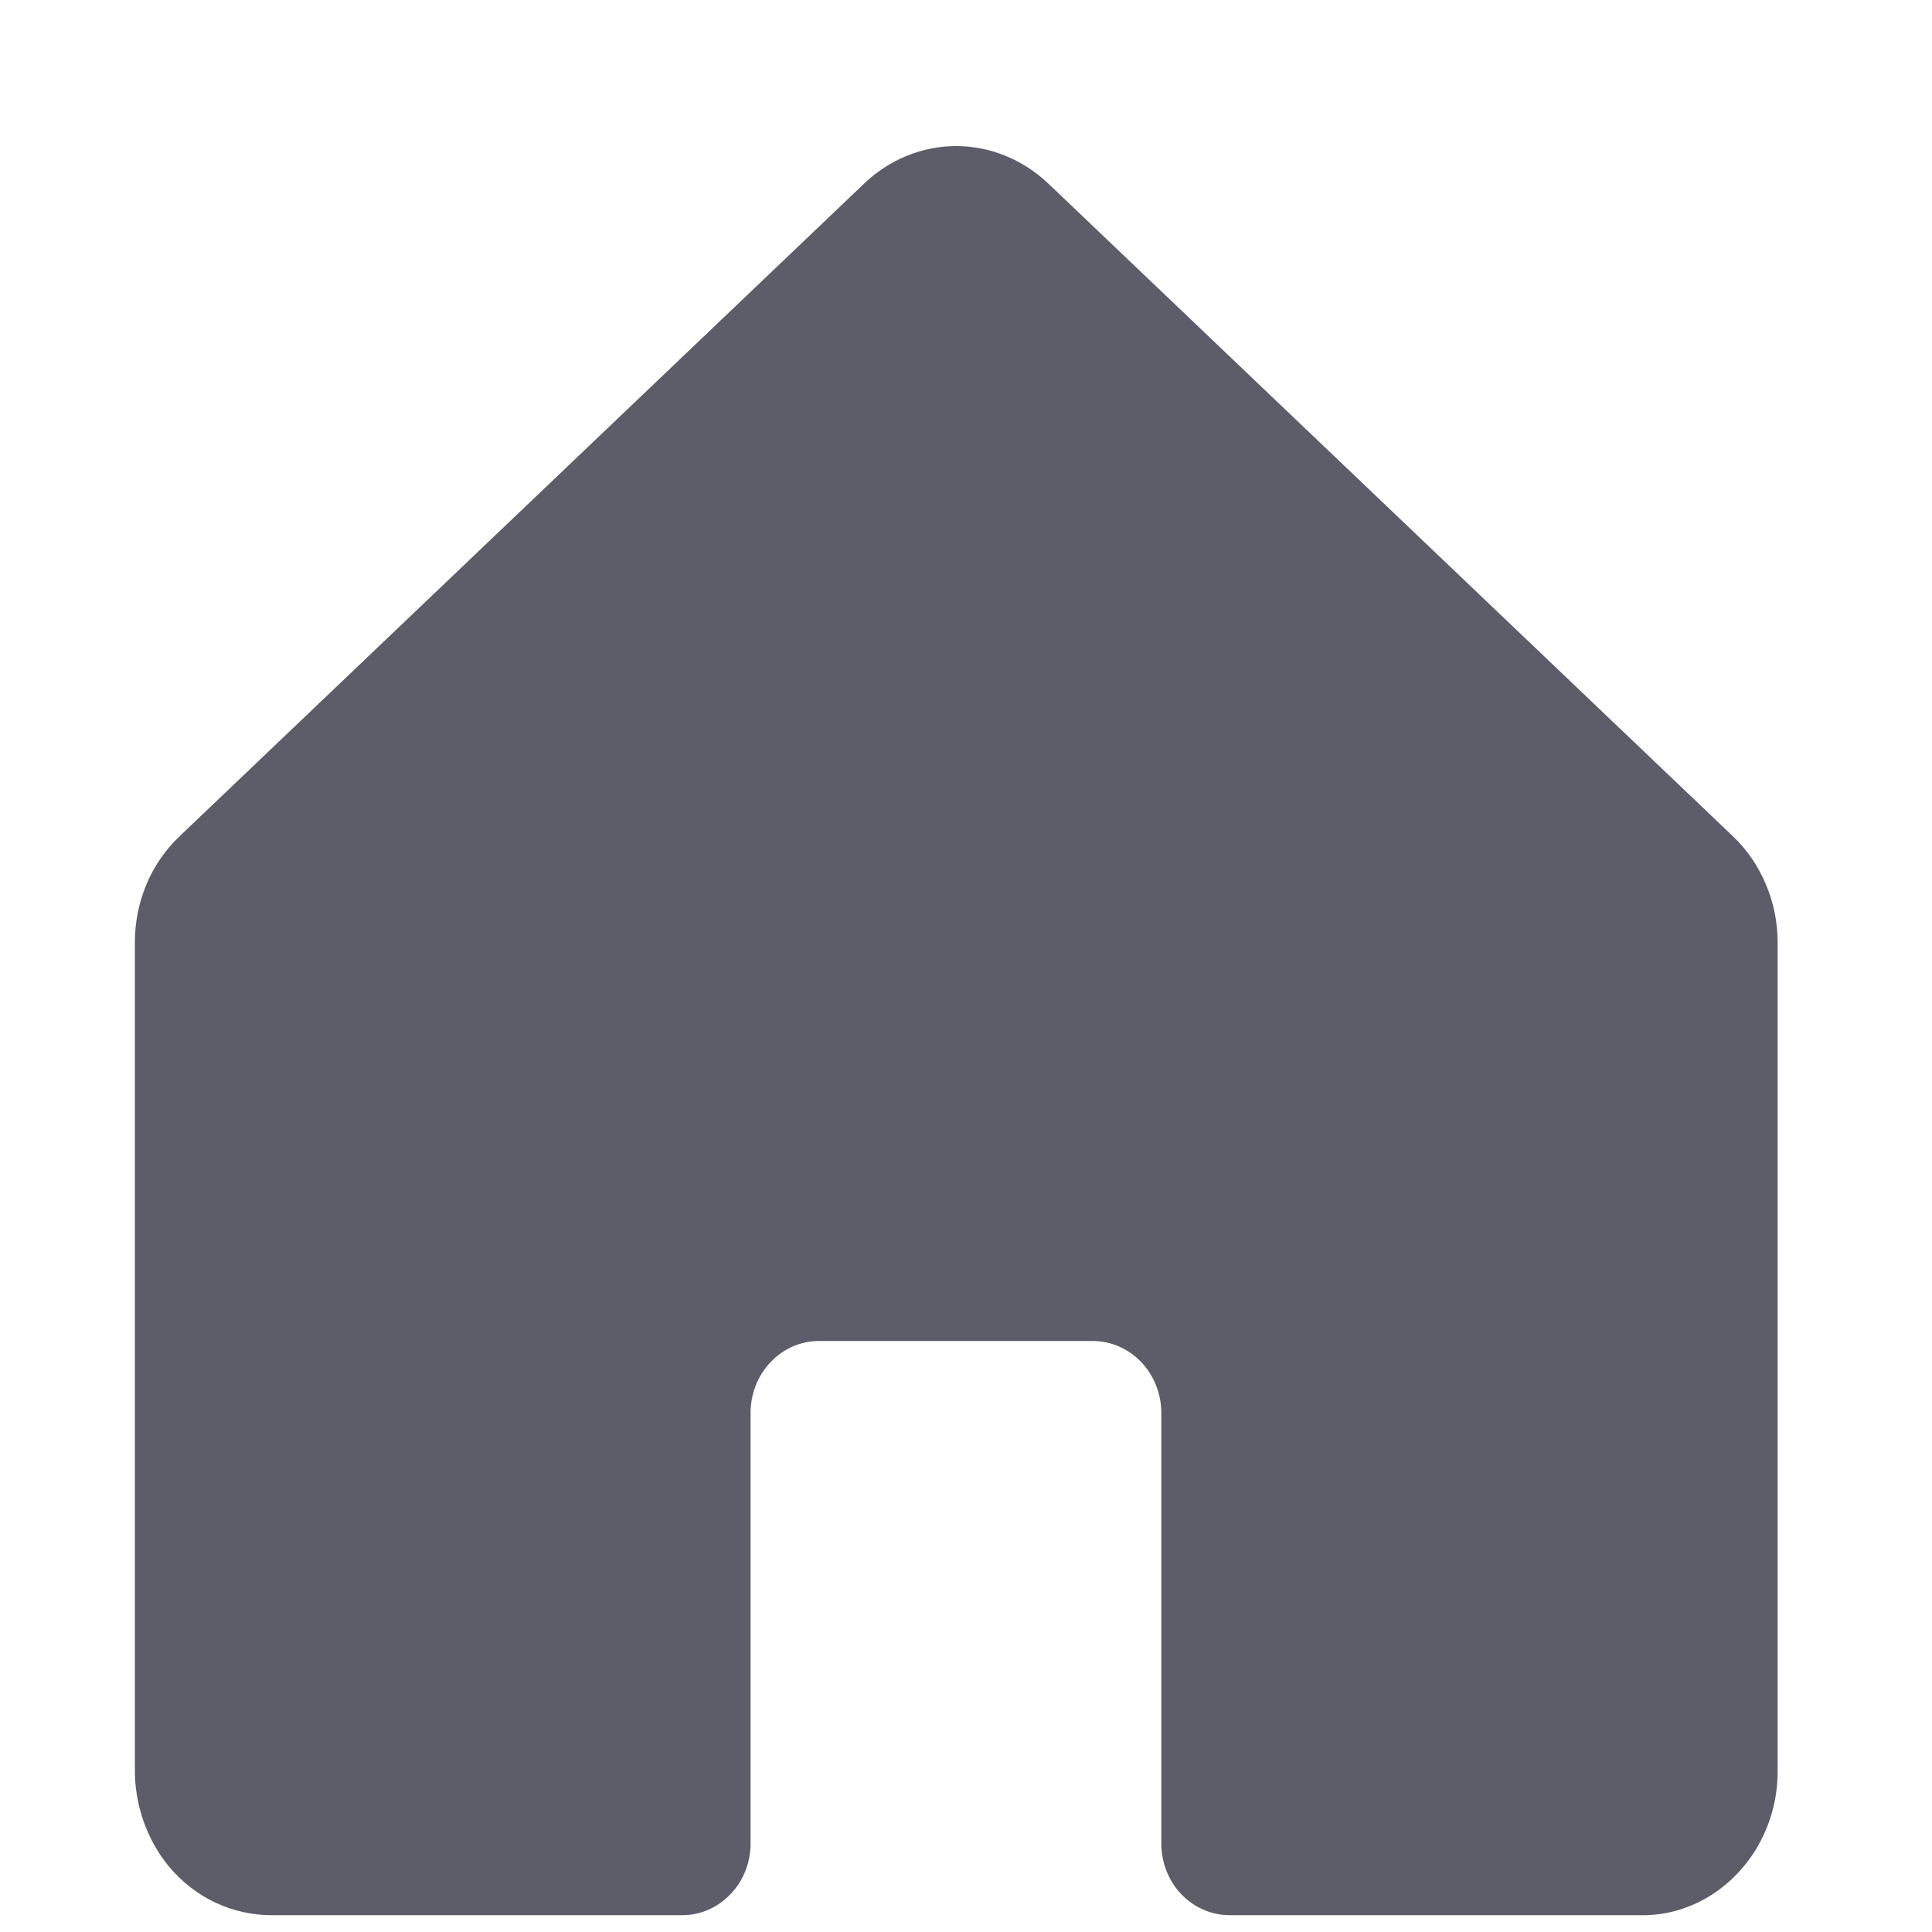 <svg width="10" height="10" viewBox="0 0 10 10" fill="none" xmlns="http://www.w3.org/2000/svg">
<path d="M8.969 4.328L5.426 0.95C5.295 0.826 5.125 0.756 4.949 0.756C4.773 0.756 4.602 0.826 4.472 0.951L0.93 4.328C0.857 4.397 0.798 4.482 0.758 4.577C0.719 4.671 0.698 4.774 0.698 4.877V9.153C0.696 9.34 0.759 9.521 0.875 9.662C0.942 9.741 1.023 9.805 1.115 9.848C1.207 9.891 1.306 9.913 1.406 9.913H3.531C3.625 9.913 3.715 9.874 3.781 9.804C3.848 9.735 3.885 9.64 3.885 9.542V7.313C3.885 7.214 3.922 7.12 3.989 7.05C4.055 6.98 4.145 6.941 4.239 6.941H5.656C5.75 6.941 5.84 6.98 5.907 7.05C5.973 7.12 6.011 7.214 6.011 7.313V9.542C6.011 9.64 6.048 9.735 6.114 9.804C6.181 9.874 6.271 9.913 6.365 9.913H8.493C8.61 9.915 8.724 9.885 8.827 9.827C8.94 9.763 9.034 9.668 9.1 9.553C9.166 9.437 9.201 9.305 9.201 9.17V4.877C9.201 4.774 9.18 4.671 9.14 4.577C9.1 4.482 9.042 4.397 8.969 4.328Z" fill="#5C5D69"/>
</svg>
